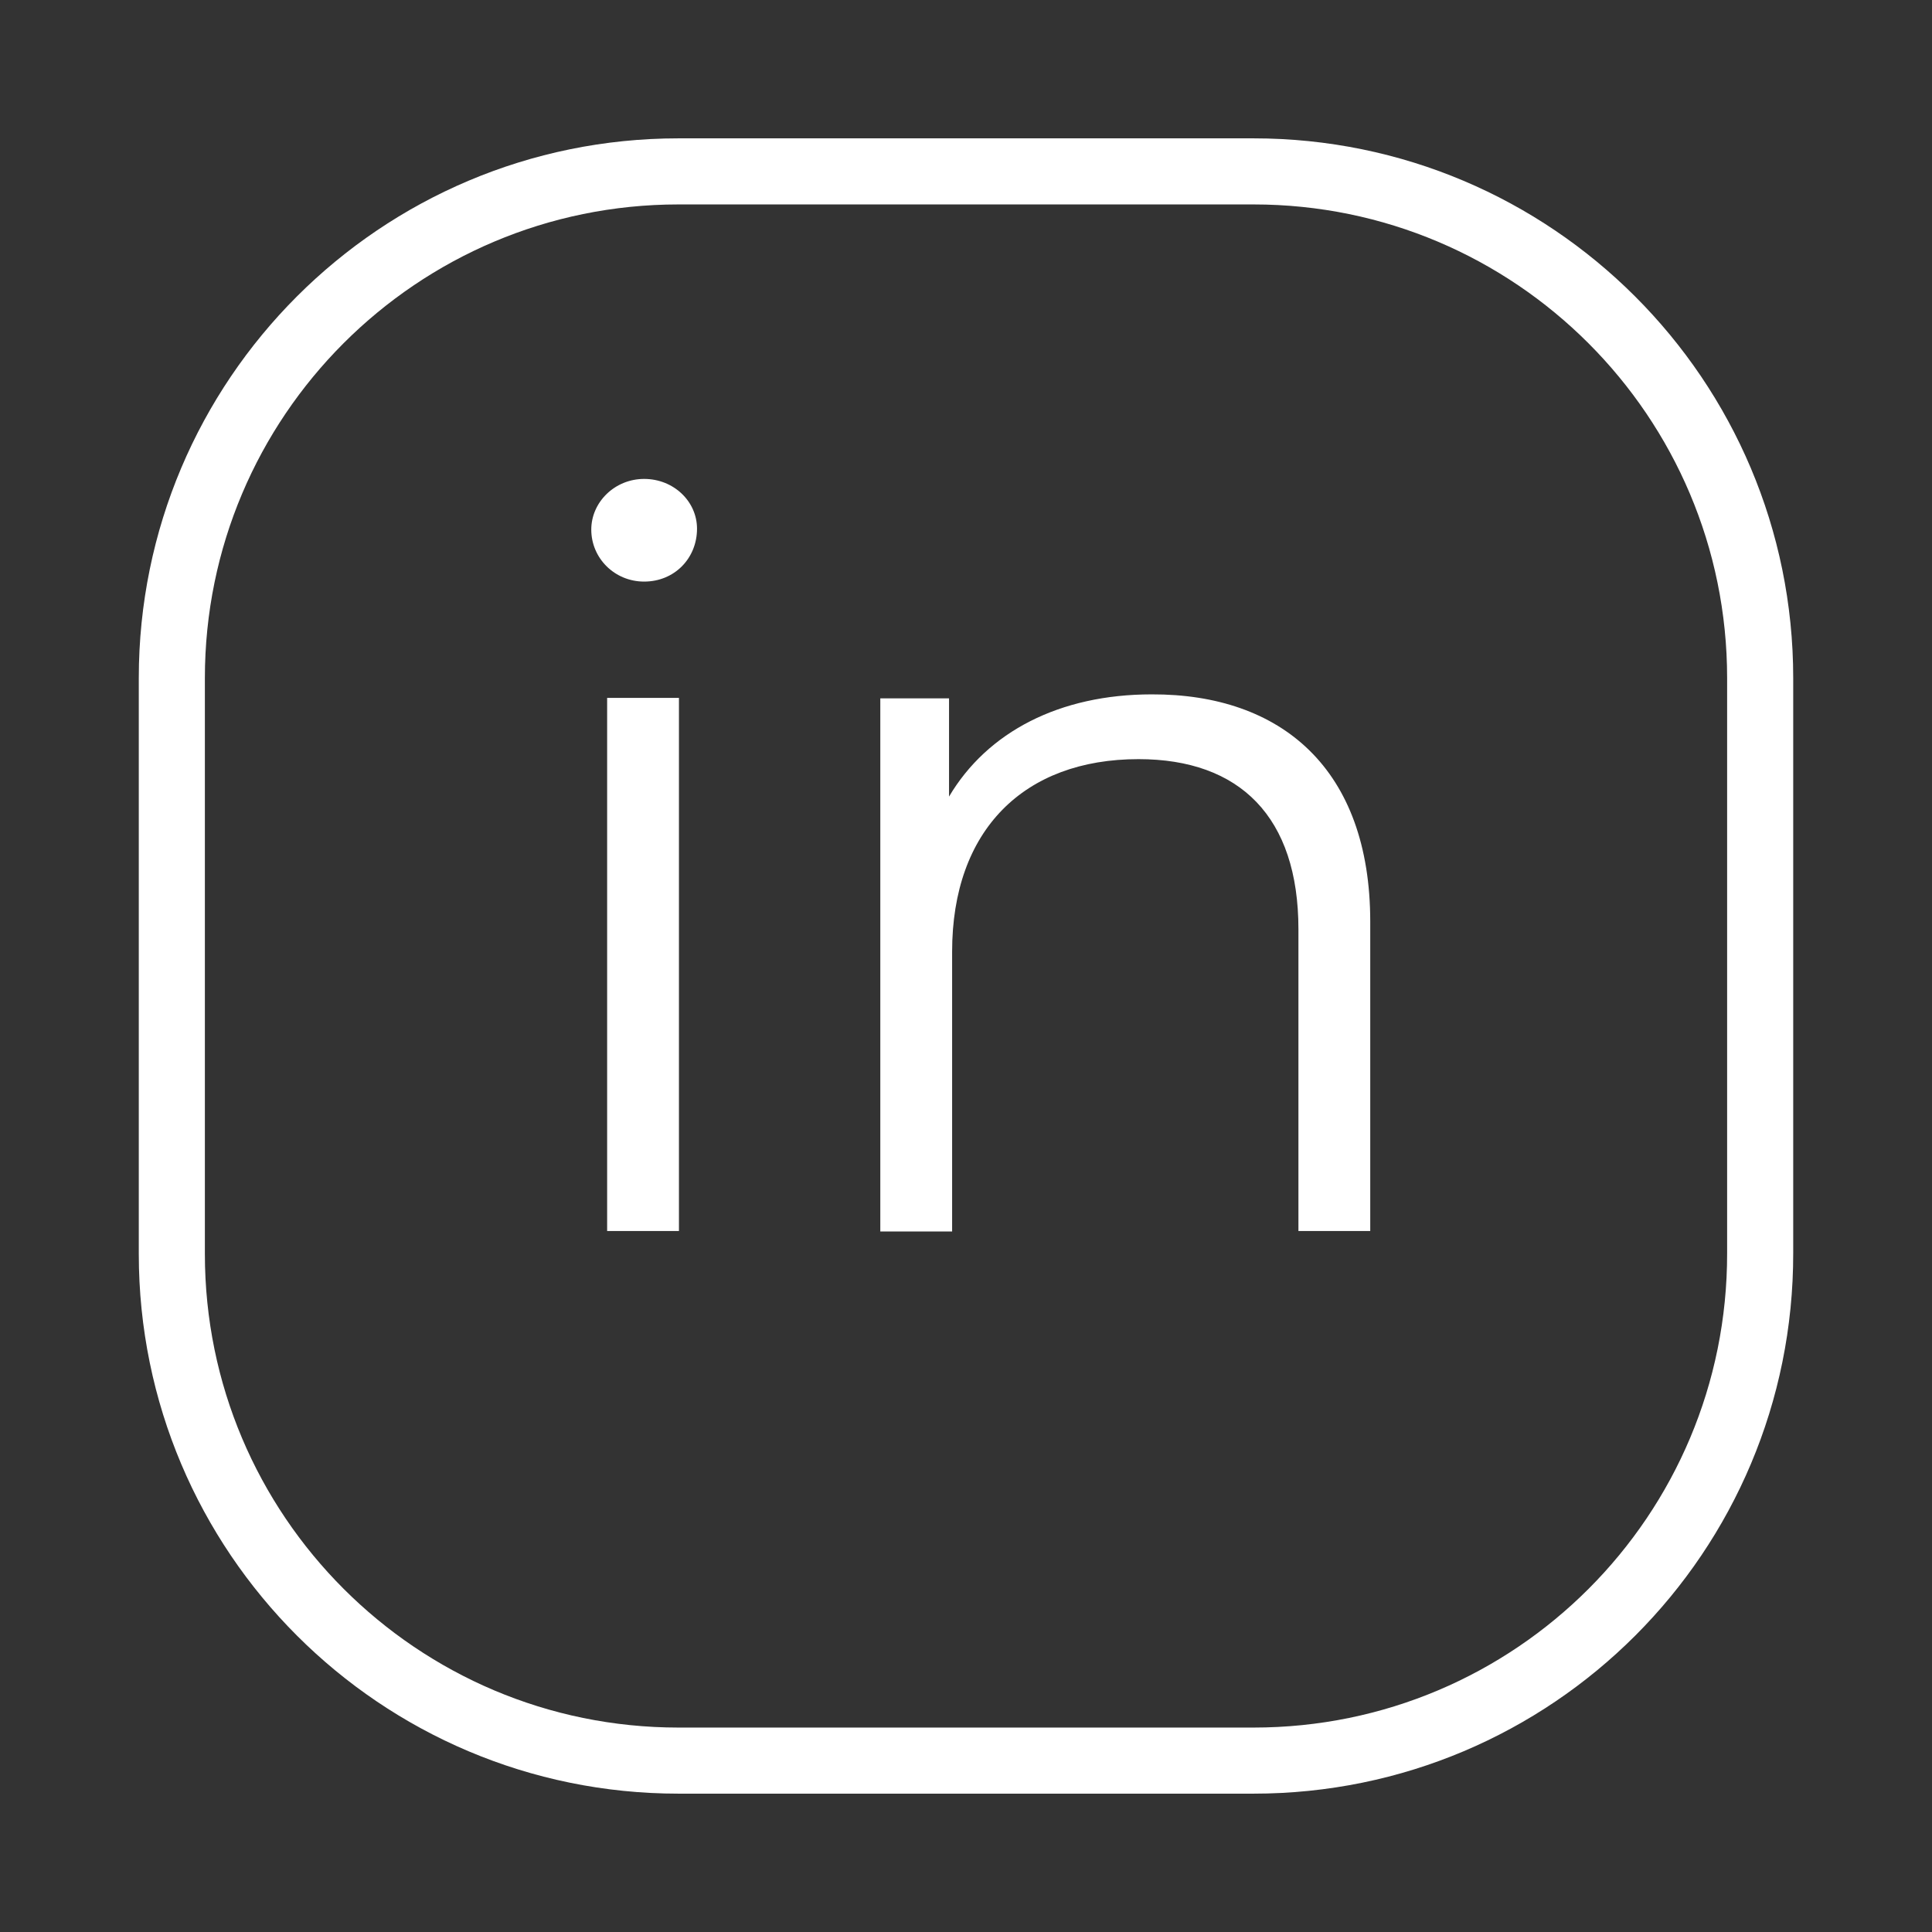 <?xml version="1.0" encoding="utf-8"?>
<!-- Generator: Adobe Illustrator 23.0.5, SVG Export Plug-In . SVG Version: 6.00 Build 0)  -->
<svg version="1.1" id="Capa_1" xmlns="http://www.w3.org/2000/svg" xmlns:xlink="http://www.w3.org/1999/xlink" x="0px" y="0px"
	 viewBox="0 0 438.5 438.5" style="enable-background:new 0 0 438.5 438.5;" xml:space="preserve">
<rect x="0" y="0" width="438.5" height="438.5" fill="#333333" stroke="none"/>
<style type="text/css">
	.st0{fill:none;stroke:#FFFFFF;stroke-width:15;stroke-miterlimit:10;}
	.st1{fill:#FFFFFF;}
</style>
<path class="st0" d="M284.5,399.6H154c-63.5,0-115-51.5-115-115V153.9c0-63.5,51.5-115,115-115h130.5c63.5,0,115,51.5,115,115v130.5
	C399.6,348.1,348.1,399.6,284.5,399.6z"/>
<g>
	<path class="st1" d="M134.2,120.2c0-6.2,5.3-11.5,12-11.5c6.7,0,12,5.1,12,11.3c0,6.7-5.1,12-12,12
		C139.5,132,134.2,126.7,134.2,120.2z M137.8,158.4h16.3v121h-16.3V158.4z"/>
	<path class="st1" d="M311,209.2v70.2h-16.3v-68.5c0-25.5-13.3-38.6-36.3-38.6c-26,0-42.3,16.1-42.3,43.7v63.5h-16.3v-121h15.6v22.3
		c8.7-14.7,25.1-23.2,46-23.2C290.8,157.5,311,174.5,311,209.2z"/>
</g>
</svg>
